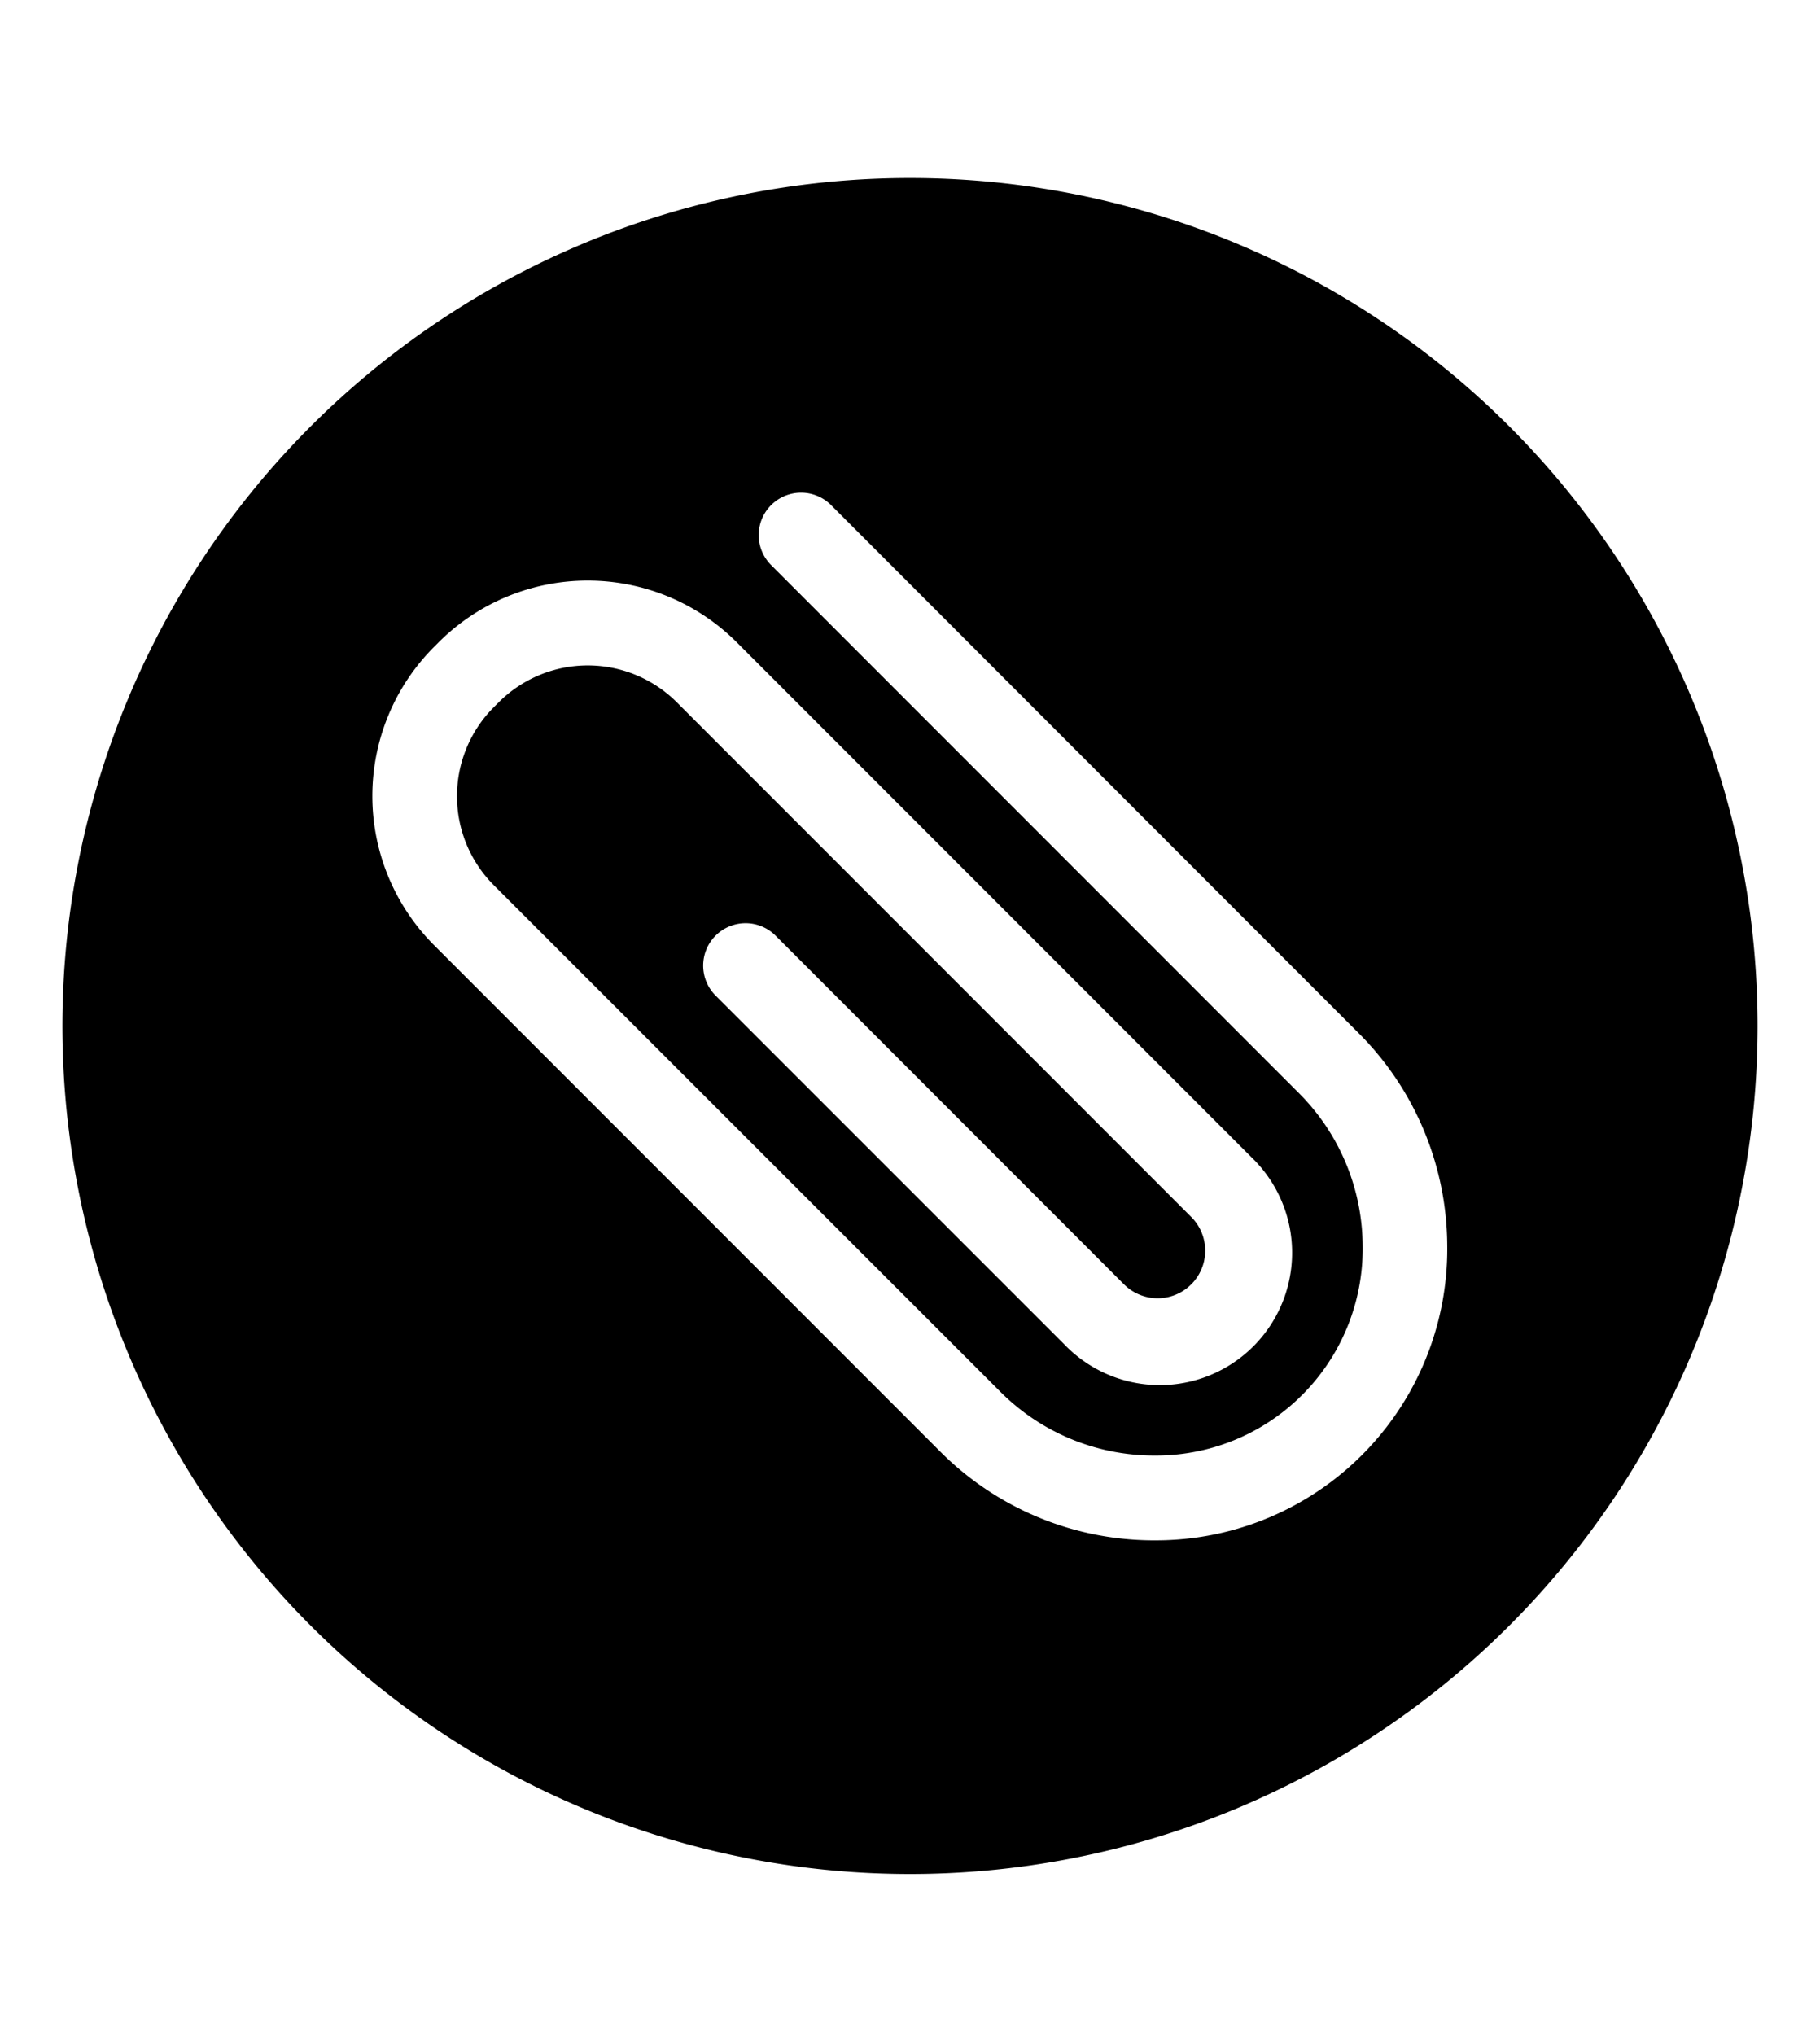 <svg xmlns="http://www.w3.org/2000/svg" viewBox="0 0 17 19" class="cf-icon-svg cf-icon-svg__paper-clip-round"><path d="M16.417 9.579A7.917 7.917 0 1 1 8.5 1.662a7.917 7.917 0 0 1 7.917 7.917m-2.899 2.037a2.82 2.82 0 0 0-.832-1.975L7.76 4.713a.396.396 0 0 0-.56.56l4.928 4.928a2.03 2.03 0 0 1 .6 1.423 1.93 1.93 0 0 1-1.944 1.965h-.021a2.03 2.03 0 0 1-1.424-.6L4.613 8.265a1.176 1.176 0 0 1 0-1.663l.046-.046a1.177 1.177 0 0 1 1.662 0l4.806 4.806a.444.444 0 1 1-.628.629L7.247 8.738a.396.396 0 1 0-.56.56l3.252 3.251a1.236 1.236 0 1 0 1.748-1.747L6.88 5.995a1.97 1.97 0 0 0-2.781 0l-.046.046a1.97 1.97 0 0 0 0 2.782l4.726 4.726a2.82 2.82 0 0 0 1.974.832h.03a2.72 2.72 0 0 0 2.735-2.765"/></svg>